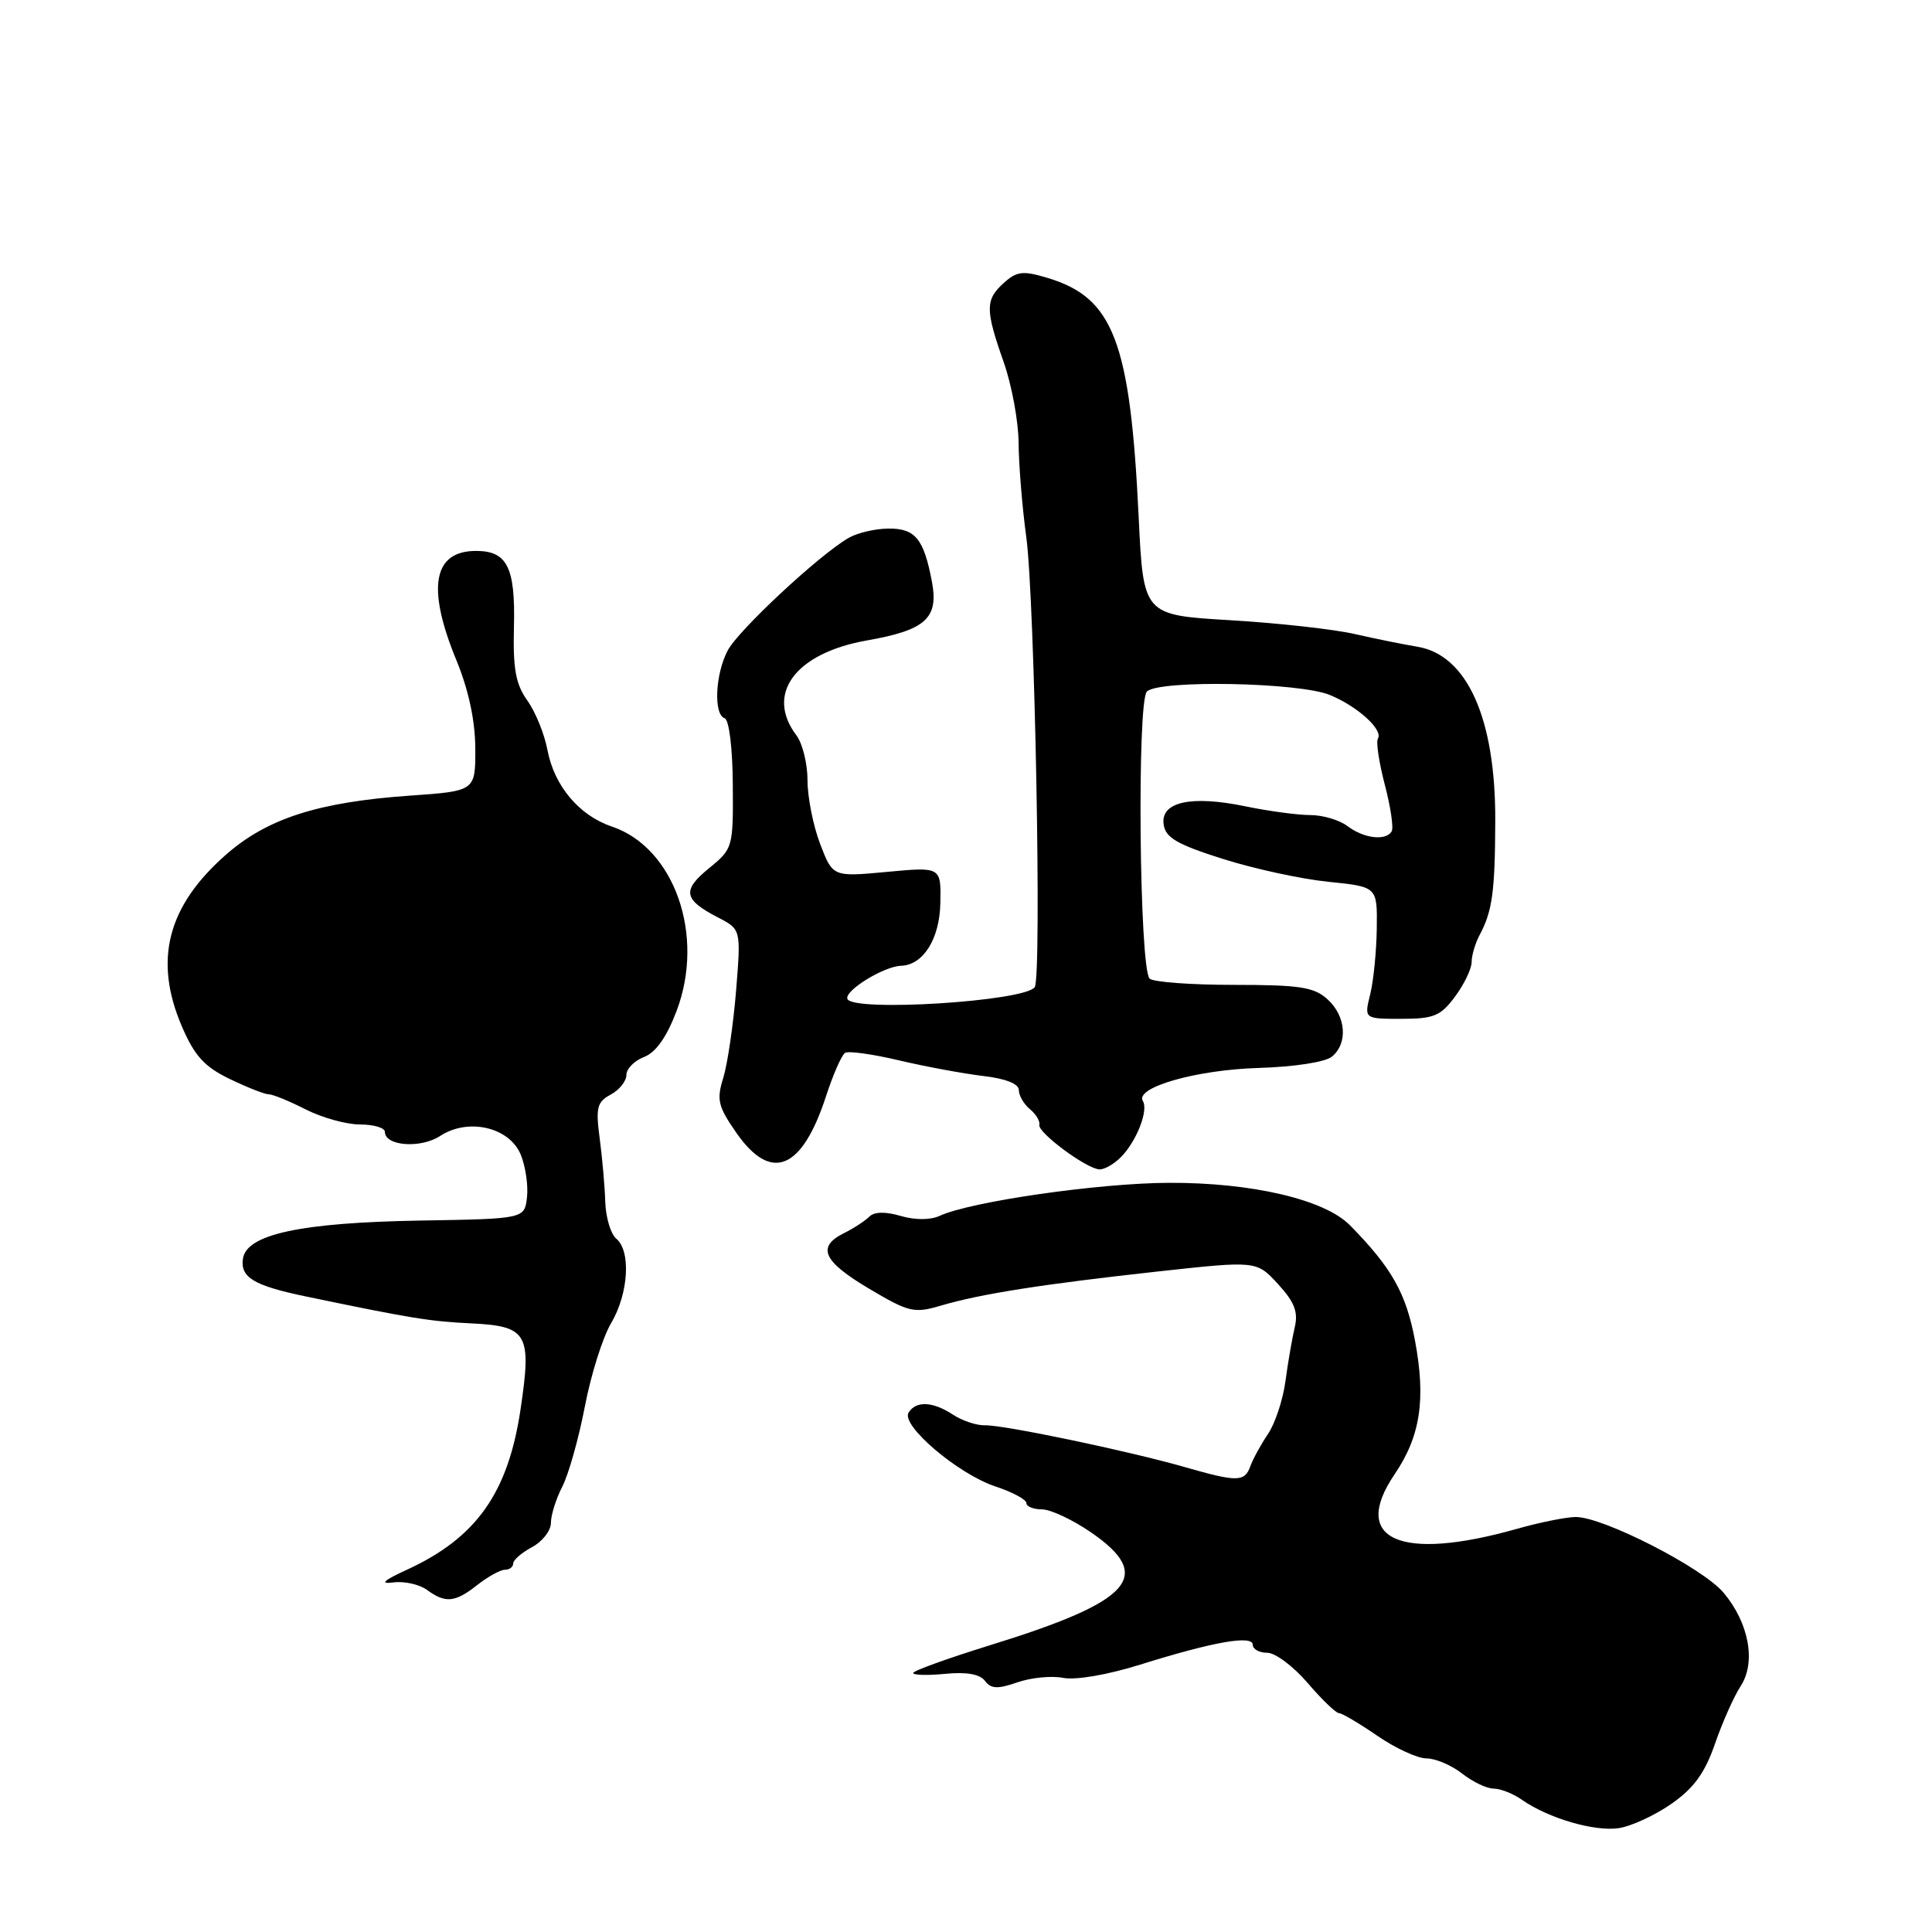 <?xml version="1.0" encoding="UTF-8" standalone="no"?>
<!DOCTYPE svg PUBLIC "-//W3C//DTD SVG 1.1//EN" "http://www.w3.org/Graphics/SVG/1.1/DTD/svg11.dtd" >
<svg xmlns="http://www.w3.org/2000/svg" xmlns:xlink="http://www.w3.org/1999/xlink" version="1.1" viewBox="0 0 256 256">
 <g >
 <path fill="currentColor"
d=" M 221.48 239.01 C 224.46 236.93 225.91 234.92 227.25 231.04 C 228.24 228.19 229.76 224.77 230.64 223.43 C 232.71 220.27 231.76 215.06 228.38 211.04 C 225.59 207.73 212.42 200.99 208.78 201.01 C 207.53 201.02 204.03 201.72 201.00 202.58 C 185.52 206.96 178.91 204.02 184.78 195.37 C 188.21 190.33 188.96 185.43 187.49 177.61 C 186.31 171.34 184.40 167.97 178.87 162.35 C 175.52 158.94 165.84 156.68 154.85 156.73 C 145.52 156.77 128.59 159.22 124.50 161.11 C 123.28 161.67 121.27 161.68 119.35 161.12 C 117.32 160.52 115.84 160.56 115.19 161.21 C 114.63 161.77 113.12 162.76 111.83 163.40 C 108.18 165.22 109.04 167.13 115.18 170.77 C 120.44 173.89 121.12 174.05 124.68 173.00 C 129.91 171.45 138.13 170.16 153.50 168.47 C 166.50 167.05 166.50 167.05 169.34 170.14 C 171.53 172.53 172.04 173.84 171.56 175.87 C 171.22 177.32 170.66 180.53 170.33 183.00 C 170.00 185.47 168.96 188.62 168.02 190.00 C 167.09 191.38 166.04 193.29 165.69 194.25 C 164.92 196.39 163.99 196.40 157.00 194.40 C 149.54 192.26 132.96 188.79 130.51 188.86 C 129.41 188.89 127.51 188.26 126.29 187.46 C 123.60 185.69 121.37 185.59 120.39 187.18 C 119.35 188.87 126.97 195.34 131.92 196.97 C 134.16 197.71 136.00 198.70 136.00 199.16 C 136.00 199.62 136.93 200.00 138.07 200.00 C 139.21 200.00 142.13 201.37 144.57 203.05 C 153.00 208.85 150.04 212.17 131.25 217.98 C 125.61 219.73 121.00 221.39 121.00 221.68 C 121.00 221.97 122.91 222.02 125.25 221.79 C 128.06 221.52 129.84 221.83 130.51 222.72 C 131.31 223.79 132.19 223.83 134.81 222.92 C 136.62 222.29 139.36 222.02 140.89 222.33 C 142.52 222.65 146.78 221.92 151.09 220.57 C 160.81 217.53 166.00 216.62 166.00 217.95 C 166.00 218.53 166.86 219.00 167.92 219.00 C 168.98 219.00 171.38 220.80 173.27 223.00 C 175.15 225.20 177.02 227.00 177.42 227.00 C 177.81 227.00 180.10 228.35 182.50 230.00 C 184.90 231.65 187.83 233.00 189.02 233.00 C 190.21 233.00 192.33 233.90 193.73 235.00 C 195.13 236.10 197.01 237.00 197.91 237.00 C 198.82 237.00 200.52 237.67 201.69 238.50 C 205.17 240.93 211.28 242.72 214.50 242.24 C 216.15 241.99 219.29 240.54 221.48 239.01 Z  M 63.27 210.00 C 64.67 208.90 66.31 208.00 66.91 208.00 C 67.51 208.00 68.00 207.63 68.00 207.17 C 68.00 206.71 69.12 205.74 70.50 205.00 C 71.88 204.26 73.00 202.82 73.00 201.78 C 73.00 200.75 73.68 198.59 74.51 196.98 C 75.34 195.37 76.68 190.61 77.49 186.40 C 78.29 182.19 79.86 177.20 80.98 175.32 C 83.29 171.40 83.63 165.77 81.66 164.13 C 80.93 163.52 80.27 161.33 80.20 159.26 C 80.14 157.19 79.80 153.40 79.46 150.83 C 78.92 146.77 79.11 146.01 80.92 145.04 C 82.06 144.43 83.00 143.26 83.00 142.44 C 83.00 141.62 84.05 140.55 85.33 140.06 C 86.89 139.47 88.33 137.44 89.65 133.96 C 93.45 123.94 89.37 112.32 81.07 109.52 C 76.74 108.06 73.44 104.14 72.54 99.38 C 72.15 97.28 70.95 94.33 69.88 92.83 C 68.33 90.66 67.96 88.62 68.10 83.06 C 68.30 75.18 67.21 73.00 63.08 73.00 C 57.38 73.00 56.51 77.86 60.48 87.50 C 62.09 91.41 62.96 95.47 62.98 99.16 C 63.00 104.82 63.00 104.82 54.25 105.43 C 42.20 106.28 35.45 108.44 30.01 113.19 C 22.17 120.04 20.32 127.22 24.11 136.03 C 25.78 139.91 27.09 141.35 30.42 142.96 C 32.74 144.08 35.07 145.00 35.60 145.00 C 36.14 145.00 38.34 145.90 40.50 147.00 C 42.66 148.10 45.90 149.00 47.71 149.00 C 49.52 149.00 51.00 149.44 51.00 149.98 C 51.00 151.86 55.75 152.21 58.32 150.52 C 62.04 148.09 67.49 149.35 69.00 152.99 C 69.63 154.53 70.01 157.07 69.83 158.64 C 69.50 161.50 69.50 161.50 55.71 161.73 C 39.88 162.00 32.67 163.54 32.19 166.78 C 31.82 169.26 33.63 170.35 40.50 171.78 C 54.41 174.68 56.94 175.09 62.36 175.35 C 69.92 175.71 70.48 176.68 68.97 186.78 C 67.32 197.82 63.13 203.74 54.00 207.96 C 50.81 209.42 50.26 209.93 52.11 209.68 C 53.55 209.49 55.55 209.93 56.56 210.66 C 59.03 212.47 60.29 212.35 63.27 210.00 Z  M 148.51 153.34 C 150.58 151.28 152.20 147.14 151.44 145.90 C 150.32 144.10 158.47 141.76 166.74 141.51 C 171.51 141.37 175.61 140.73 176.49 140.01 C 178.64 138.23 178.36 134.63 175.89 132.40 C 174.11 130.79 172.22 130.50 163.48 130.50 C 157.81 130.50 152.79 130.13 152.33 129.67 C 150.97 128.31 150.64 92.96 151.97 91.63 C 153.56 90.06 172.16 90.41 176.22 92.09 C 179.90 93.61 183.30 96.70 182.58 97.87 C 182.31 98.30 182.73 101.06 183.50 104.00 C 184.27 106.94 184.68 109.71 184.40 110.17 C 183.61 111.45 180.71 111.10 178.56 109.47 C 177.49 108.66 175.27 108.00 173.62 108.00 C 171.97 108.00 168.10 107.48 165.01 106.84 C 157.81 105.35 153.75 106.25 154.19 109.25 C 154.44 111.00 155.97 111.89 162.00 113.80 C 166.12 115.11 172.43 116.48 176.00 116.84 C 182.50 117.50 182.50 117.50 182.43 123.00 C 182.39 126.03 182.00 129.96 181.56 131.75 C 180.75 135.00 180.75 135.00 185.69 135.00 C 190.00 135.00 190.90 134.62 192.81 132.04 C 194.02 130.41 195.00 128.36 195.00 127.47 C 195.00 126.59 195.48 124.97 196.07 123.87 C 197.74 120.74 198.10 118.14 198.13 108.76 C 198.18 95.19 194.40 86.77 187.79 85.69 C 185.98 85.39 182.25 84.64 179.50 84.01 C 176.75 83.38 169.32 82.55 163.00 82.18 C 151.50 81.50 151.50 81.50 150.88 68.50 C 149.76 45.24 147.55 39.44 138.79 36.82 C 135.53 35.84 134.73 35.94 133.00 37.50 C 130.54 39.72 130.54 41.02 133.00 48.00 C 134.06 51.02 134.95 55.83 134.97 58.68 C 134.99 61.53 135.44 67.15 135.99 71.18 C 137.11 79.50 138.05 129.32 137.11 130.79 C 135.91 132.69 112.88 134.13 112.28 132.35 C 111.91 131.24 117.13 128.04 119.40 127.97 C 122.33 127.88 124.51 124.40 124.60 119.68 C 124.70 114.86 124.70 114.86 117.52 115.53 C 110.35 116.20 110.35 116.20 108.67 111.82 C 107.75 109.41 107.00 105.62 107.00 103.41 C 107.00 101.19 106.34 98.51 105.53 97.44 C 101.37 91.93 105.38 86.54 114.88 84.86 C 122.64 83.50 124.39 81.92 123.49 77.11 C 122.42 71.40 121.28 70.00 117.71 70.04 C 115.95 70.05 113.56 70.62 112.42 71.29 C 108.49 73.58 97.84 83.50 96.42 86.20 C 94.77 89.34 94.53 94.68 96.02 95.17 C 96.61 95.37 97.07 99.14 97.10 103.97 C 97.16 112.31 97.12 112.46 93.93 115.06 C 90.34 117.99 90.57 119.21 95.16 121.58 C 98.19 123.15 98.19 123.15 97.53 131.33 C 97.16 135.82 96.40 140.99 95.84 142.81 C 94.93 145.71 95.14 146.60 97.54 150.06 C 102.16 156.72 106.25 155.08 109.45 145.26 C 110.39 142.38 111.52 139.79 111.98 139.51 C 112.43 139.23 115.66 139.68 119.15 140.51 C 122.64 141.33 127.64 142.26 130.25 142.57 C 133.23 142.91 135.00 143.61 135.00 144.44 C 135.00 145.16 135.66 146.30 136.47 146.97 C 137.28 147.64 137.84 148.58 137.72 149.05 C 137.46 150.05 143.97 154.88 145.68 154.95 C 146.33 154.98 147.60 154.26 148.51 153.34 Z "/>
</g>
</svg>